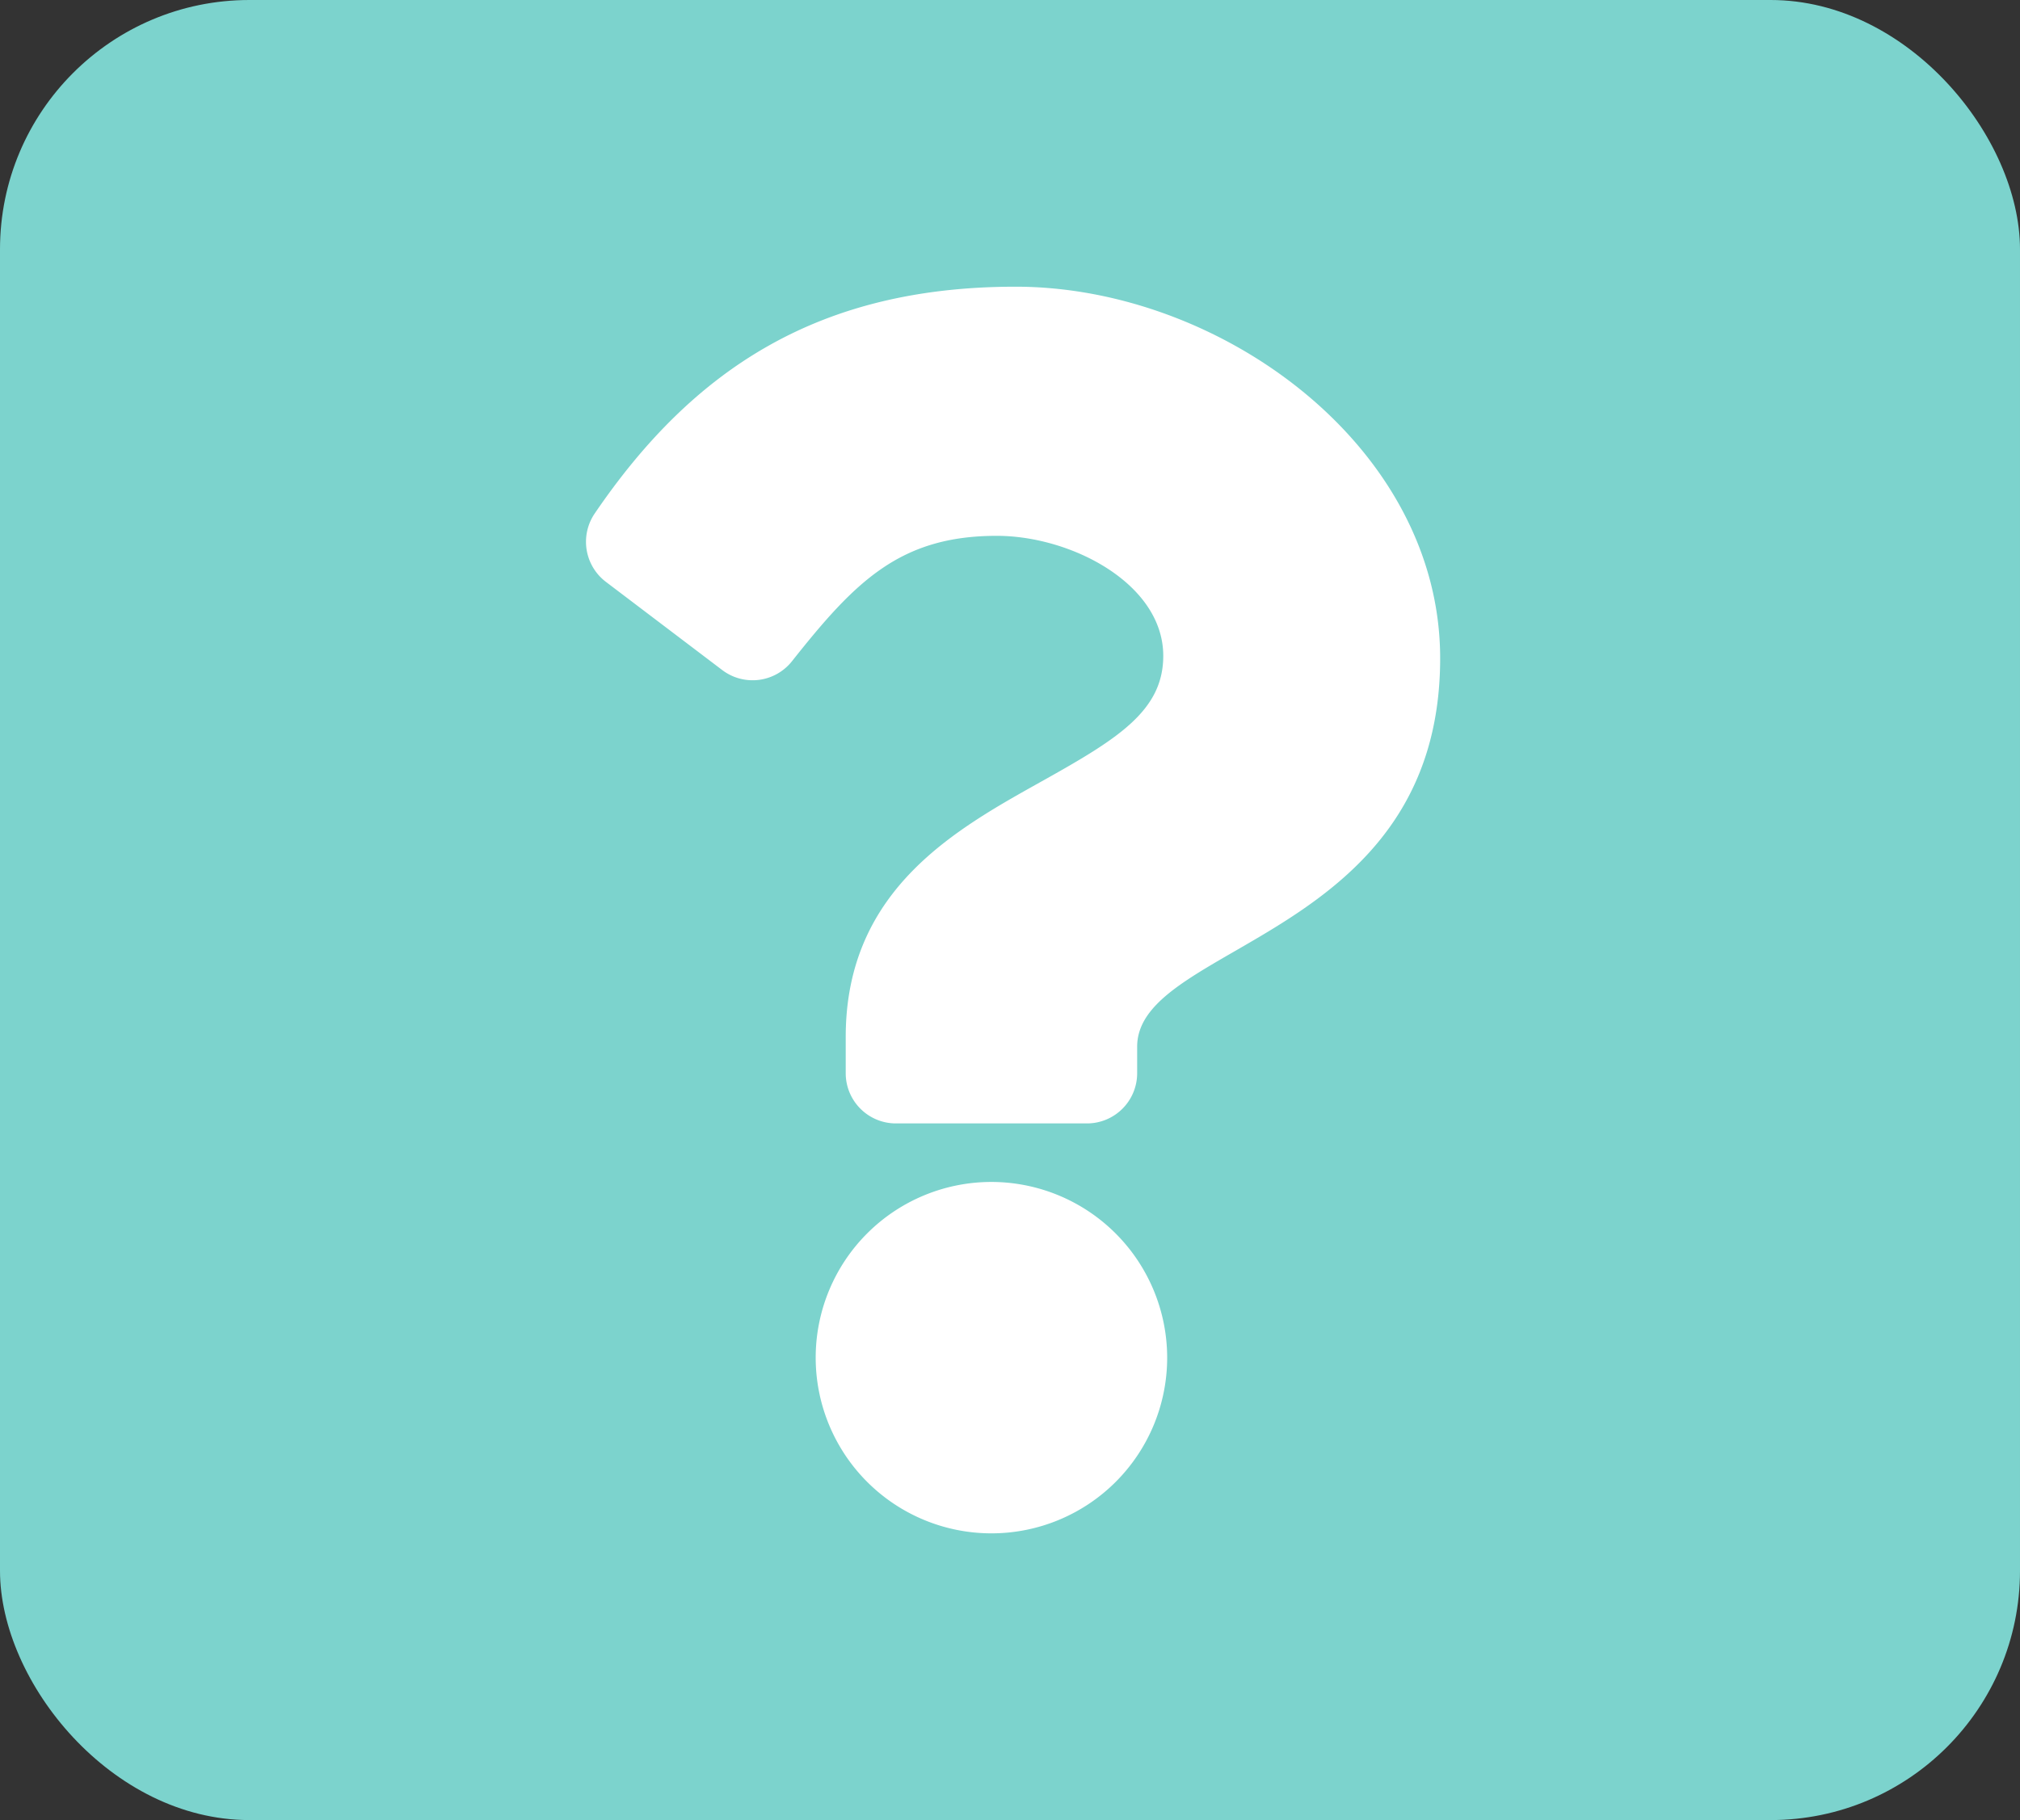 <svg xmlns="http://www.w3.org/2000/svg" width="162" height="146" viewBox="0 0 162 146">
  <rect x="0" y="0" width="162" height="146" fill="#333333" stroke="none"/>
  <g id="组_247" data-name="组 247" transform="translate(-236 -5021)">
    <g id="组_243" data-name="组 243" transform="translate(236 5021)">
      <rect id="矩形_78" data-name="矩形 78" width="162" height="146" rx="20" fill="#7cd3cd"/>
    </g>
    <g id="question-circle-regular" transform="translate(-91.036 4921.501)">
      <path id="路径_315" data-name="路径 315" d="M442.534,152.3c0,22.5-24.3,22.847-24.3,31.162v2.127a4.027,4.027,0,0,1-4.027,4.027H398.888a4.027,4.027,0,0,1-4.027-4.027V182.68c0-11.995,9.094-16.79,15.966-20.643,5.893-3.3,9.5-5.551,9.5-9.926,0-5.787-7.382-9.629-13.351-9.629-7.781,0-11.374,3.684-16.423,10.056a4.029,4.029,0,0,1-5.592.713l-9.337-7.08a4.036,4.036,0,0,1-.887-5.491c7.928-11.642,18.027-18.183,33.75-18.183C424.958,122.5,442.534,135.353,442.534,152.3Z" transform="translate(0)" fill="#fff"/>
      <path id="路径_316" data-name="路径 316" d="M462.25,370.656a14.094,14.094,0,1,1-14.094-14.094A14.11,14.11,0,0,1,462.25,370.656Z" transform="translate(-41.609 -162.251)" fill="#fff"/>
    </g>
  </g>
</svg>
